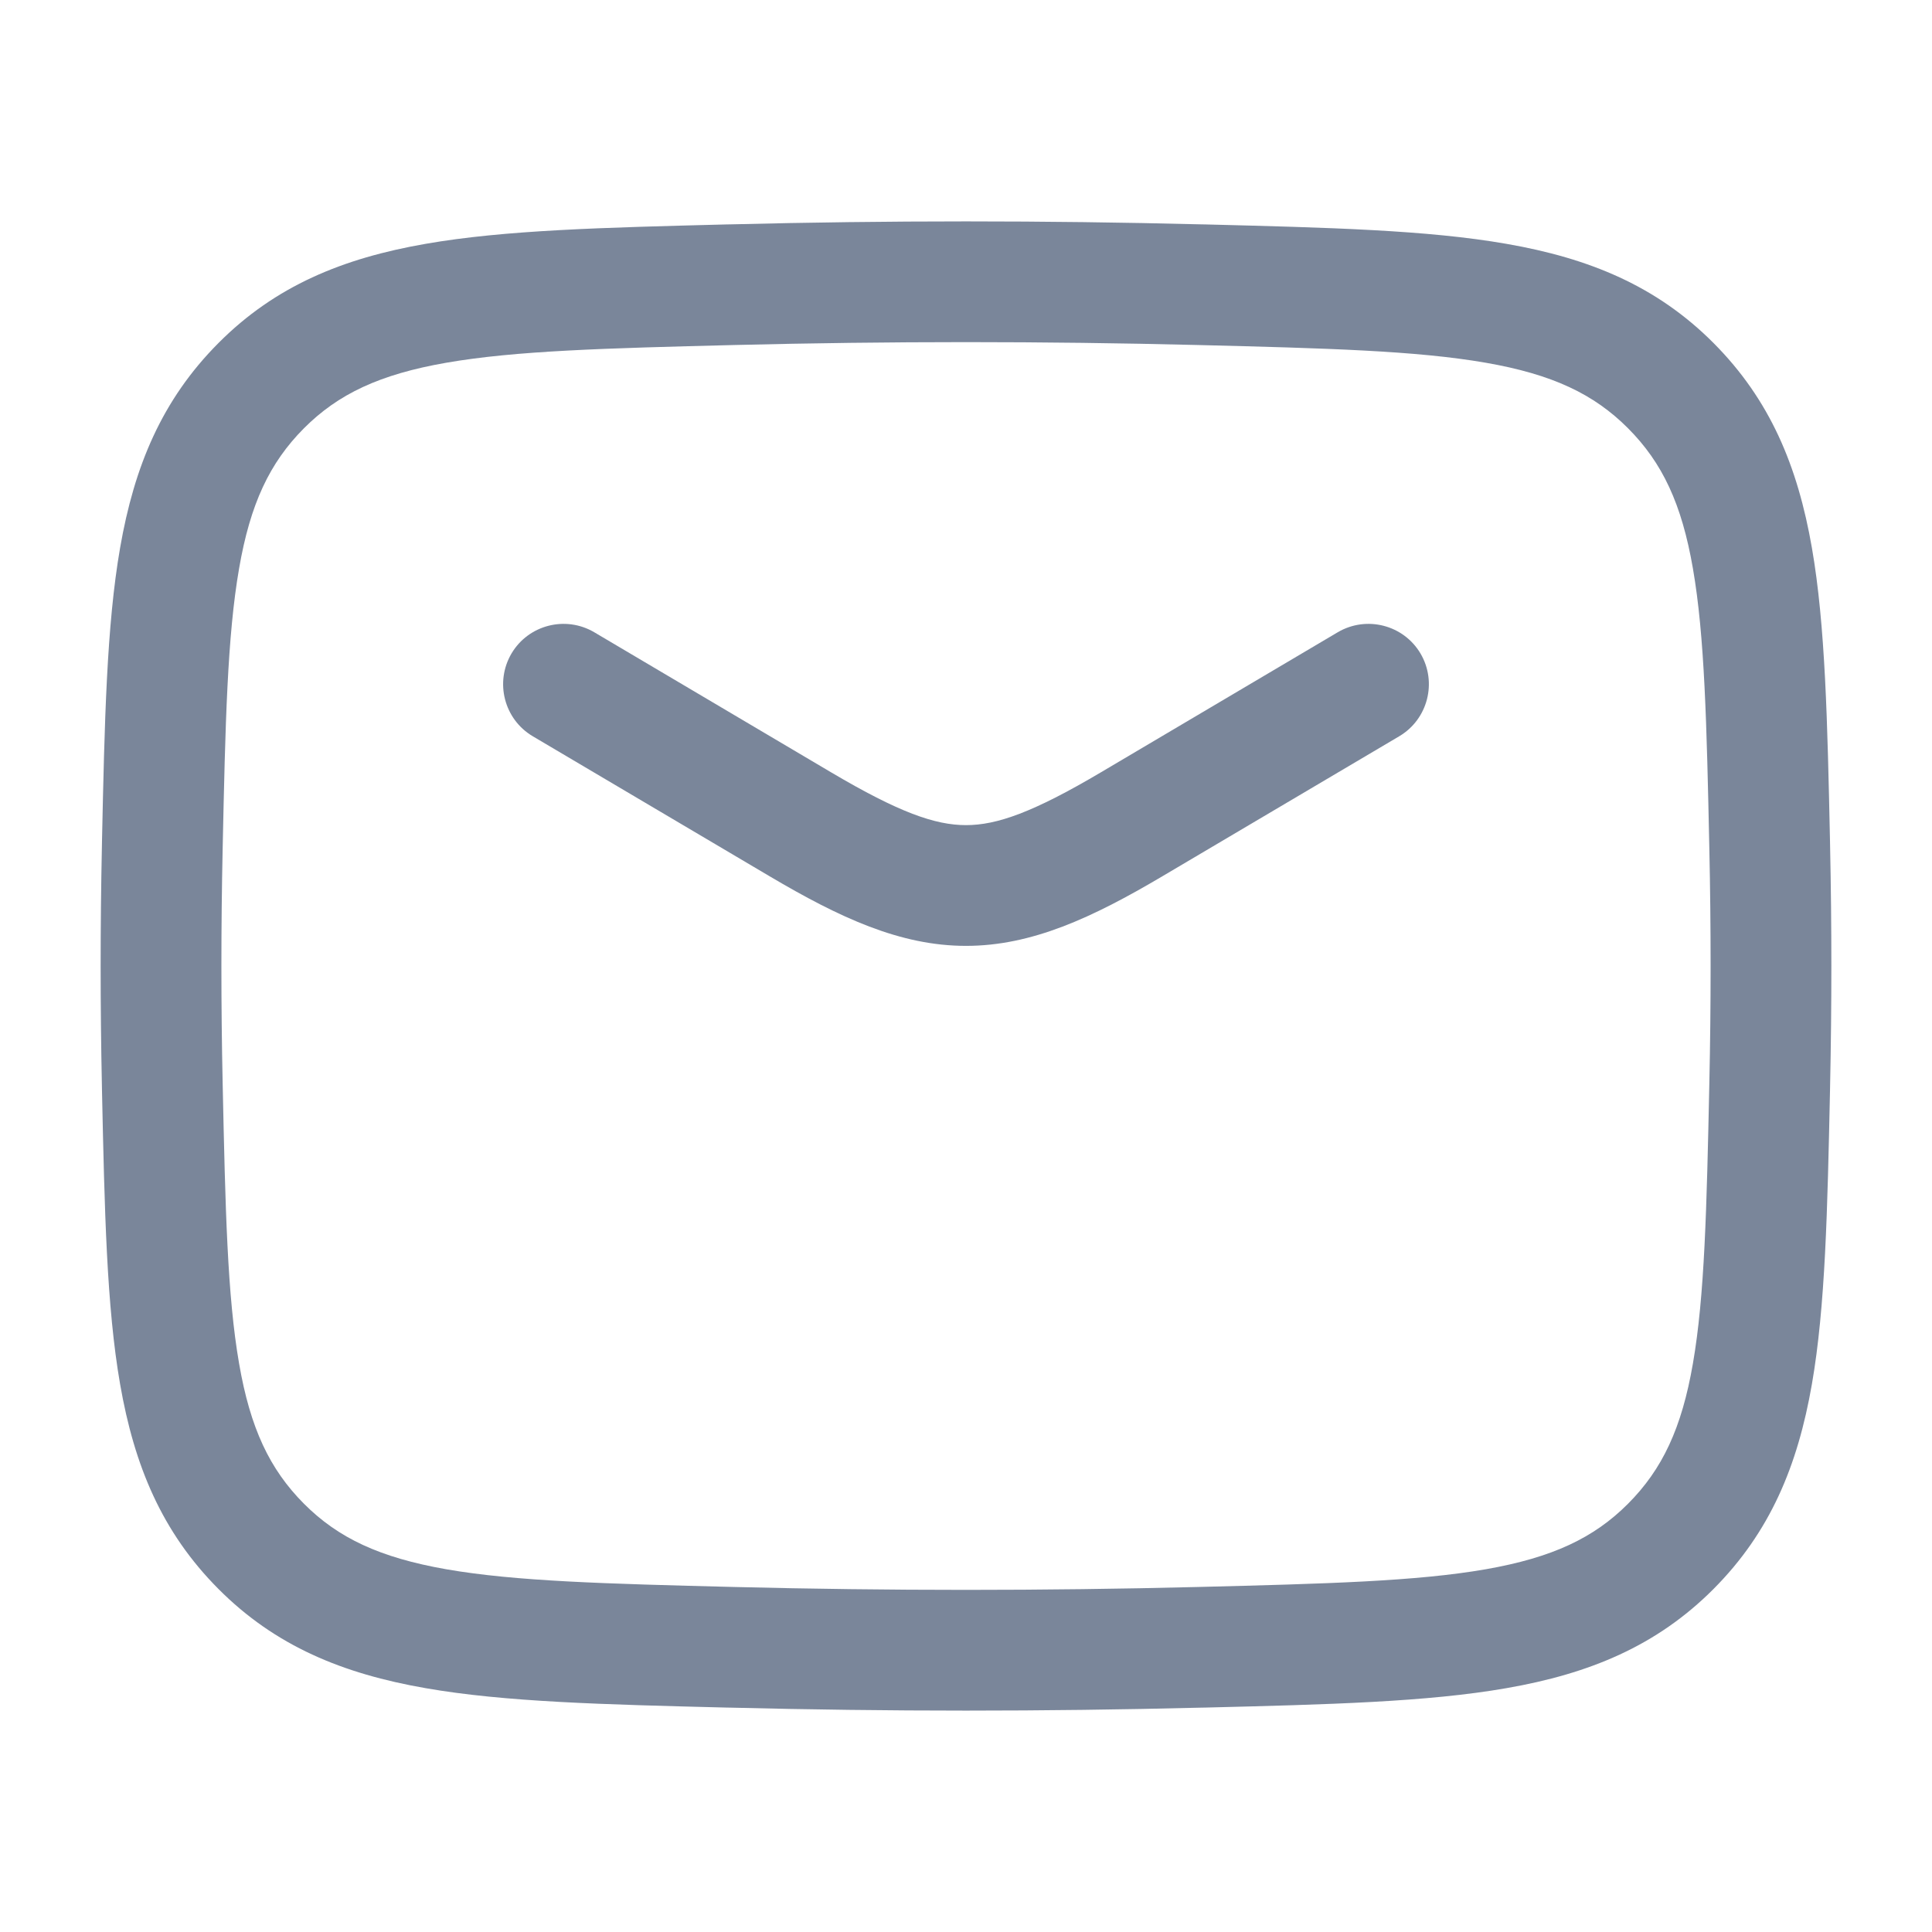 <svg width="24" height="24" viewBox="0 0 24 24" fill="none" xmlns="http://www.w3.org/2000/svg">
<path fill-rule="evenodd" clip-rule="evenodd" d="M6.354 8.118C6.565 7.762 7.025 7.644 7.382 7.854L10.324 9.594C11.168 10.093 11.617 10.25 12 10.25C12.383 10.25 12.832 10.093 13.676 9.594L16.618 7.854C16.975 7.644 17.435 7.762 17.646 8.118C17.856 8.475 17.738 8.935 17.382 9.146L14.44 10.885C13.569 11.4 12.817 11.75 12 11.75C11.183 11.75 10.431 11.4 9.56 10.885L6.618 9.146C6.262 8.935 6.144 8.475 6.354 8.118Z" fill="#7A869A"/>
<path fill-rule="evenodd" clip-rule="evenodd" d="M14.882 4.286C12.954 4.238 11.046 4.238 9.118 4.286C7.521 4.326 6.405 4.356 5.544 4.506C4.717 4.65 4.201 4.894 3.776 5.32C3.349 5.749 3.109 6.258 2.97 7.062C2.824 7.902 2.799 8.985 2.766 10.54C2.745 11.515 2.745 12.485 2.766 13.46C2.799 15.015 2.824 16.098 2.97 16.938C3.109 17.742 3.349 18.251 3.776 18.68C4.201 19.106 4.717 19.349 5.544 19.494C6.405 19.644 7.521 19.674 9.118 19.714C11.046 19.762 12.954 19.762 14.882 19.714C16.479 19.674 17.595 19.644 18.456 19.494C19.284 19.349 19.799 19.106 20.224 18.68C20.651 18.251 20.891 17.742 21.03 16.938C21.176 16.098 21.201 15.015 21.234 13.46C21.255 12.485 21.255 11.515 21.234 10.54C21.201 8.985 21.176 7.902 21.03 7.062C20.891 6.258 20.651 5.749 20.224 5.32C19.799 4.894 19.284 4.65 18.456 4.506C17.595 4.356 16.479 4.326 14.882 4.286ZM9.08 2.787C11.033 2.738 12.967 2.738 14.92 2.787L14.978 2.788C16.503 2.827 17.73 2.857 18.713 3.029C19.743 3.208 20.579 3.552 21.286 4.261C21.99 4.968 22.332 5.793 22.508 6.805C22.676 7.77 22.701 8.967 22.733 10.45L22.734 10.508C22.755 11.505 22.755 12.495 22.734 13.492L22.733 13.55C22.701 15.033 22.676 16.23 22.508 17.195C22.332 18.207 21.99 19.032 21.286 19.739C20.579 20.448 19.743 20.792 18.713 20.971C17.73 21.143 16.503 21.174 14.978 21.212L14.92 21.213C12.967 21.262 11.033 21.262 9.08 21.213L9.022 21.212C7.497 21.174 6.27 21.143 5.287 20.971C4.257 20.792 3.42 20.448 2.714 19.739C2.01 19.032 1.668 18.207 1.492 17.195C1.324 16.23 1.299 15.033 1.267 13.55L1.266 13.492C1.245 12.495 1.245 11.505 1.266 10.508L1.267 10.45C1.299 8.967 1.324 7.77 1.492 6.805C1.668 5.793 2.01 4.968 2.714 4.261C3.42 3.552 4.257 3.208 5.287 3.029C6.27 2.857 7.497 2.827 9.022 2.788L9.08 2.787Z" fill="#7A869A"/>
</svg>
